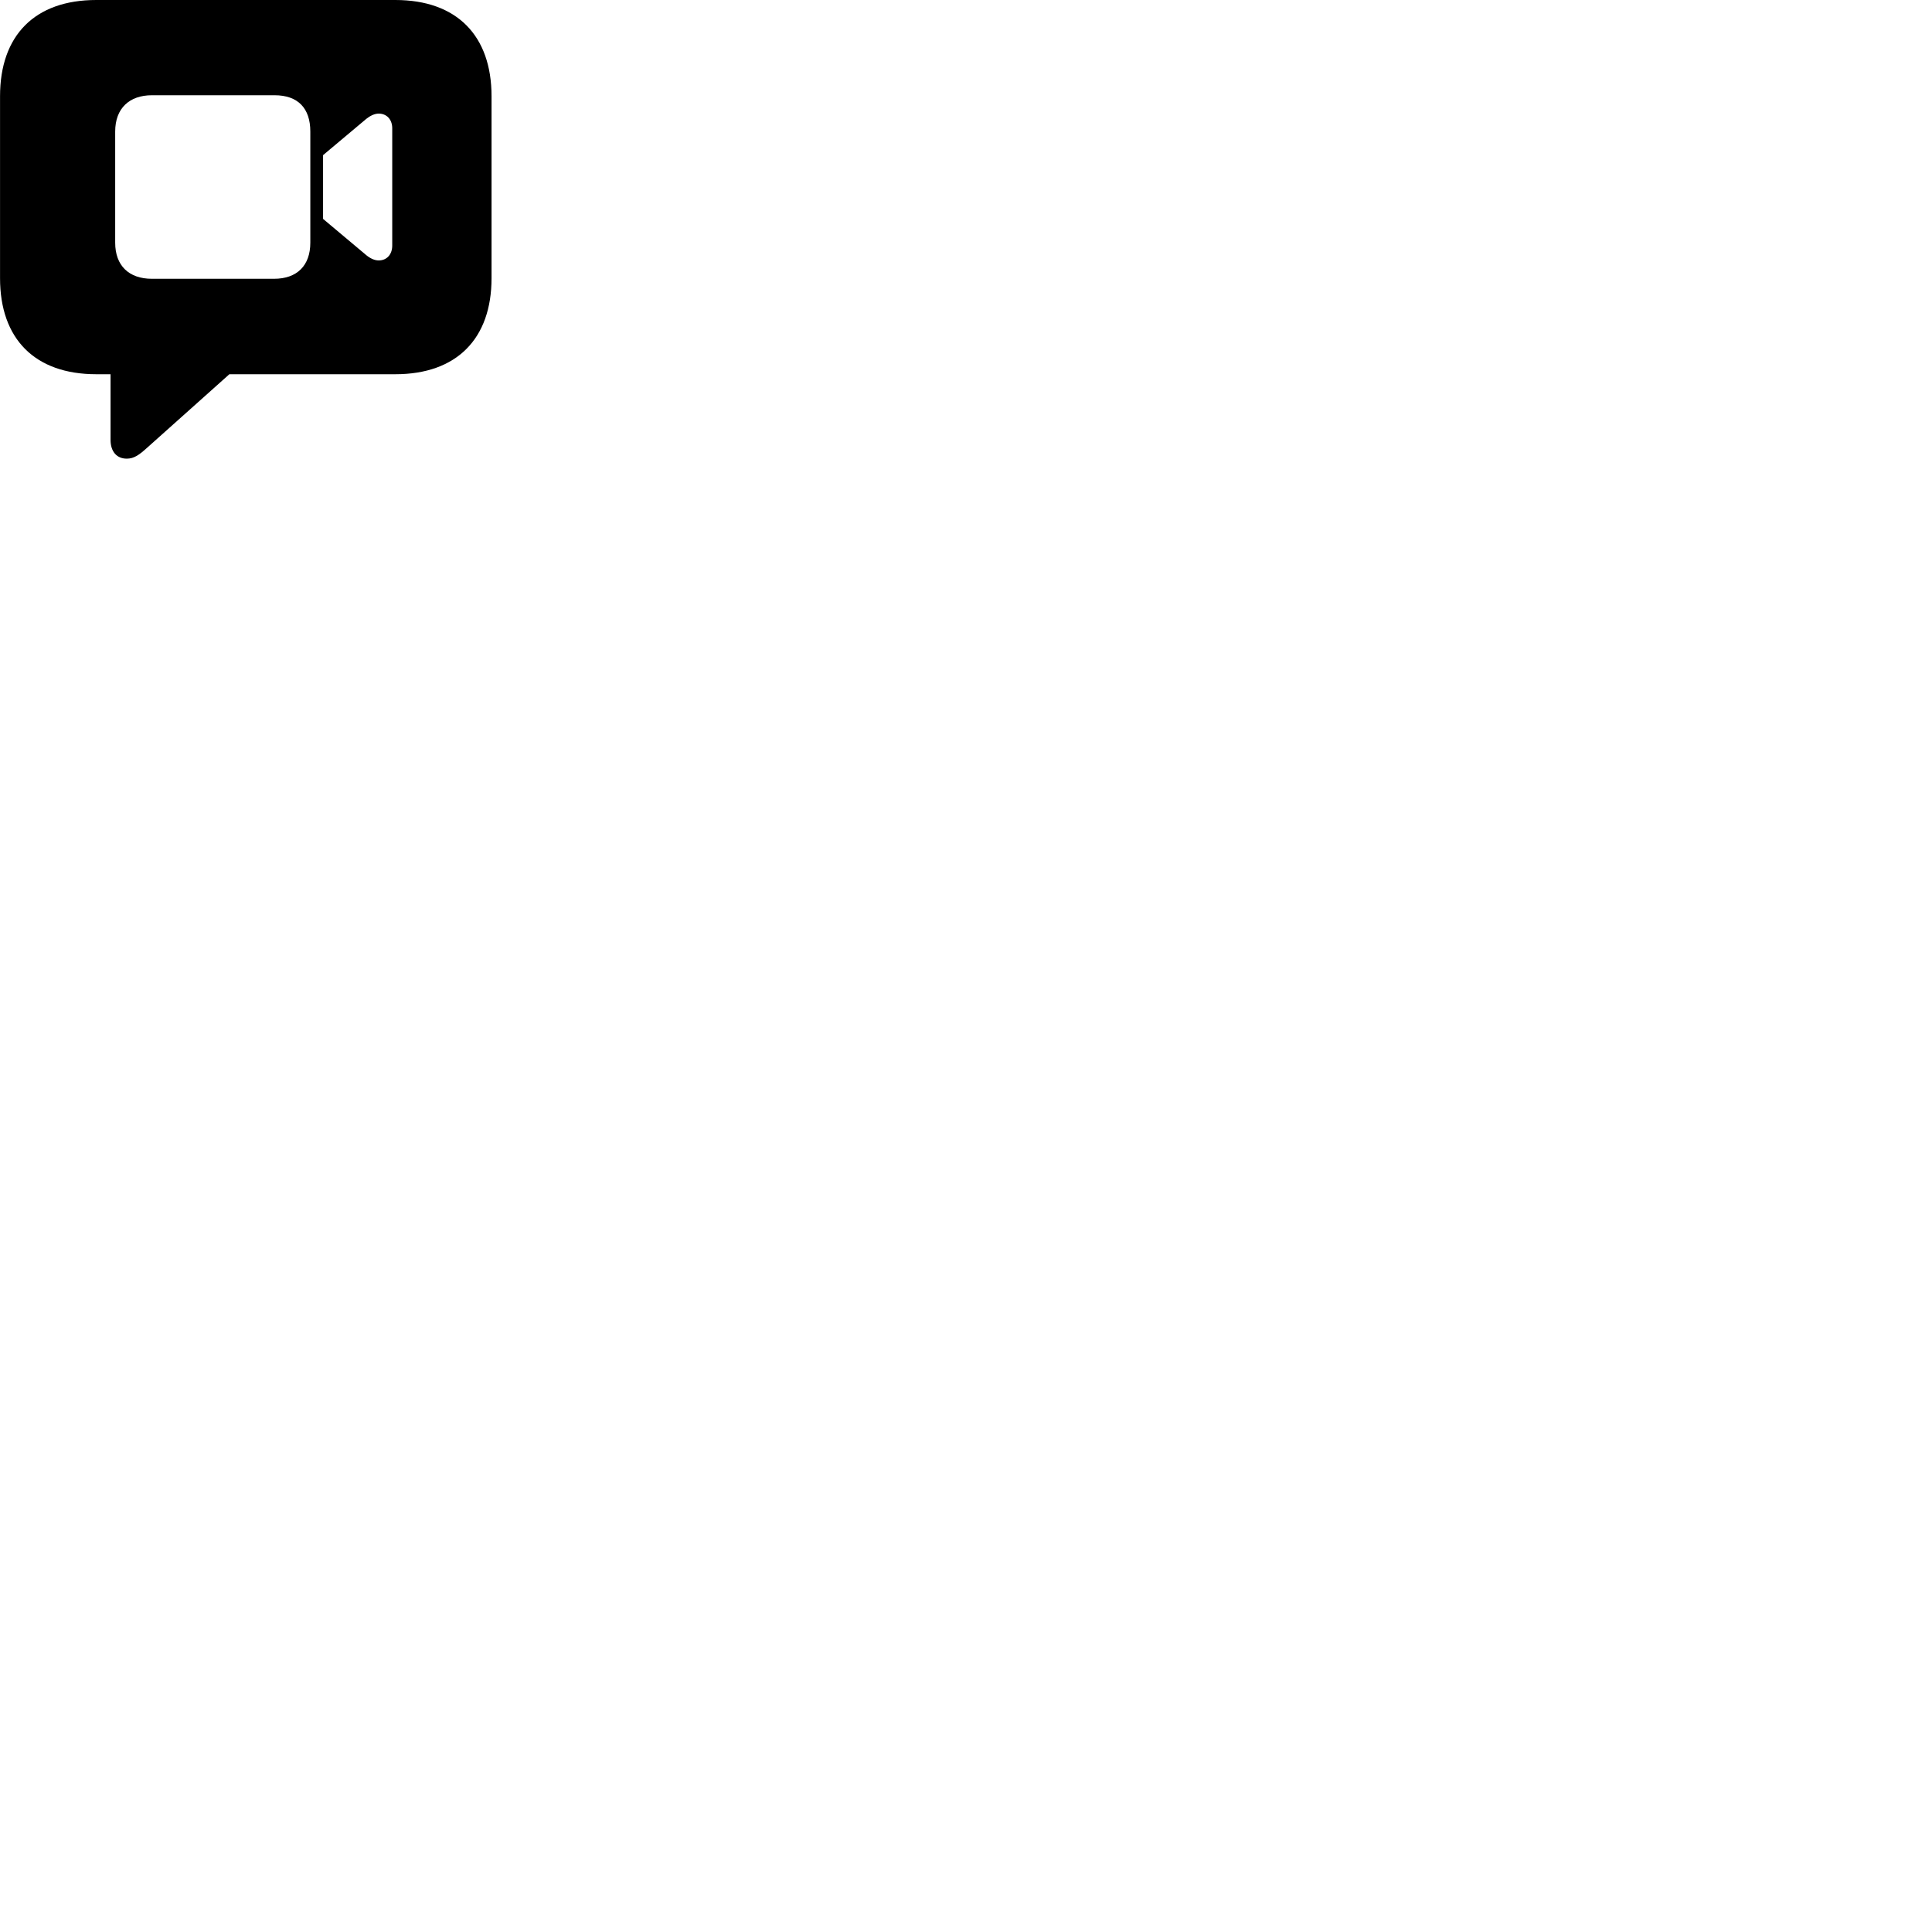 
        <svg xmlns="http://www.w3.org/2000/svg" viewBox="0 0 100 100">
            <path d="M6.562 23.74C6.942 23.74 7.212 23.54 7.632 23.16L11.872 19.37H20.462C23.642 19.37 25.442 17.53 25.442 14.4V4.98C25.442 1.84 23.642 0 20.462 0H4.982C1.802 0 0.002 1.83 0.002 4.98V14.4C0.002 17.54 1.802 19.37 4.982 19.37H5.722V22.77C5.722 23.36 6.032 23.74 6.562 23.74ZM7.862 14.43C6.672 14.43 5.962 13.75 5.962 12.56V6.81C5.962 5.6 6.702 4.93 7.862 4.93H14.212C15.422 4.93 16.062 5.6 16.062 6.81V12.56C16.062 13.75 15.372 14.43 14.182 14.43ZM16.722 11.33V8.03L18.962 6.15C19.162 5.99 19.392 5.88 19.602 5.88C20.012 5.88 20.302 6.18 20.302 6.64V12.71C20.302 13.18 20.012 13.48 19.602 13.48C19.392 13.48 19.172 13.38 18.962 13.21Z" />
        </svg>
    